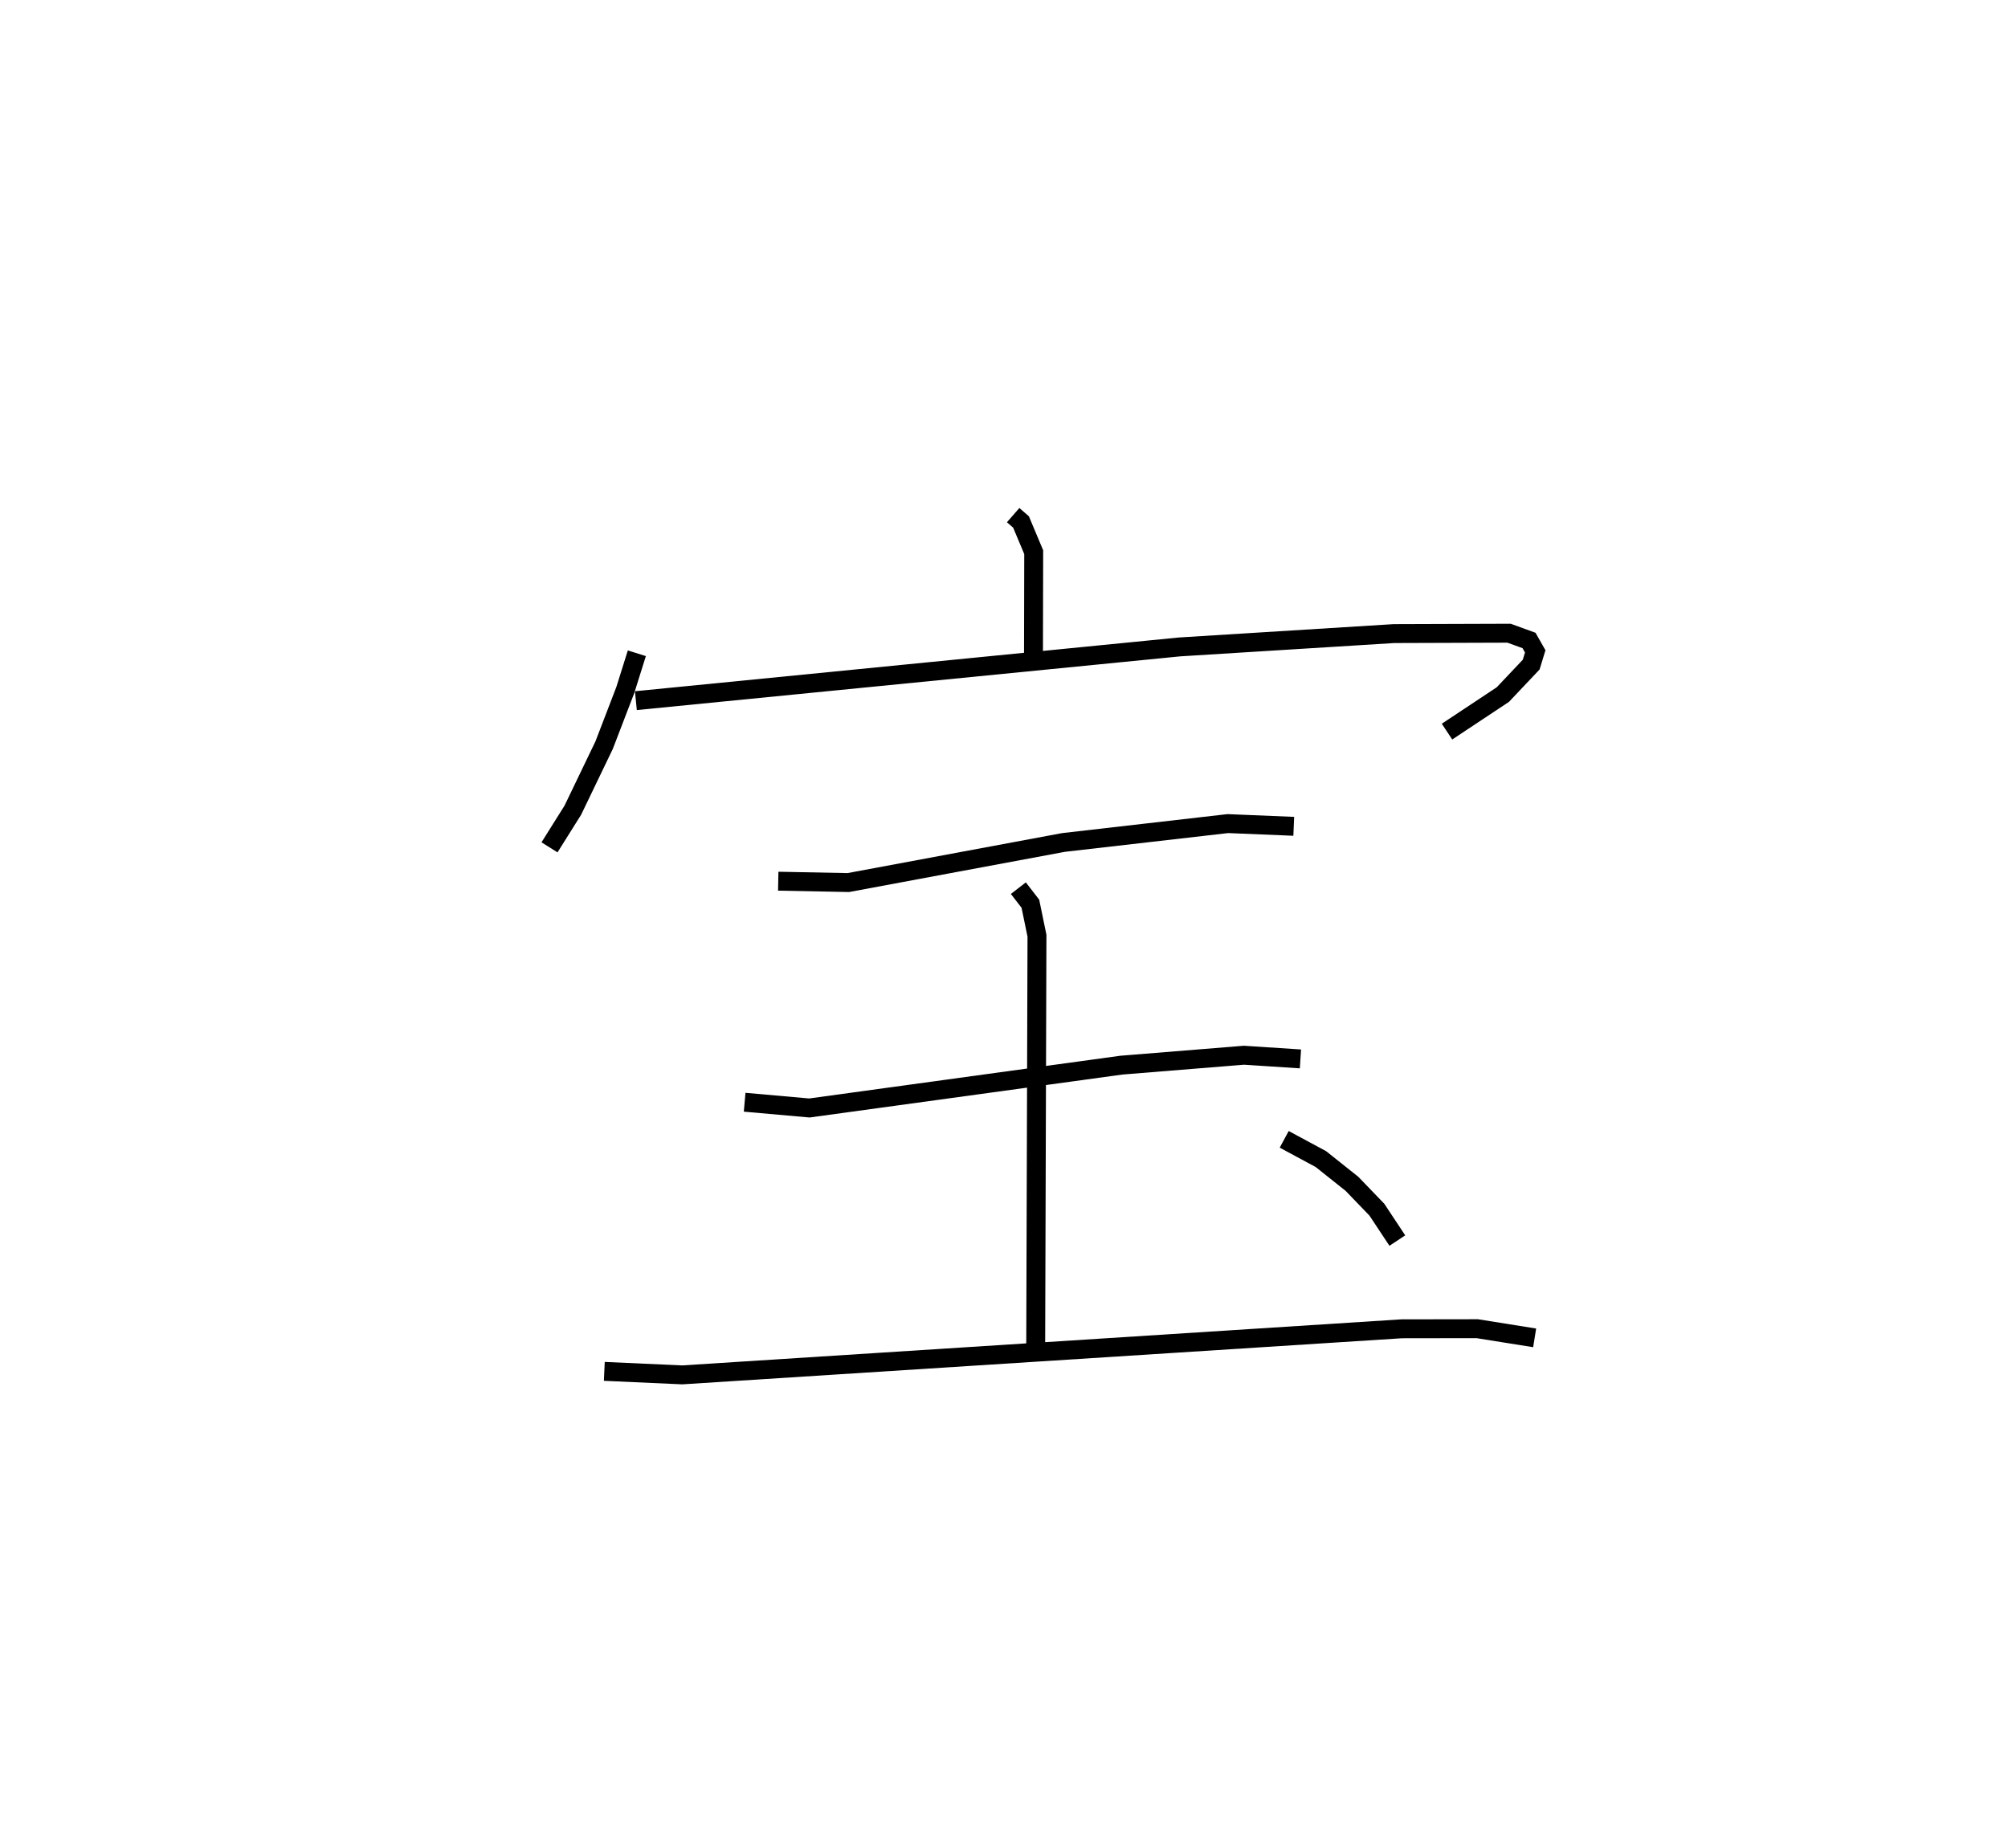 <?xml version="1.0" encoding="utf-8" ?>
<svg baseProfile="full" height="97.712" version="1.1" width="106.184" xmlns="http://www.w3.org/2000/svg" xmlns:ev="http://www.w3.org/2001/xml-events" xmlns:xlink="http://www.w3.org/1999/xlink"><defs /><rect fill="white" height="97.712" width="106.184" x="0" y="0" /><path d="M25,25 m0.0,0.0 m28.576,2.242 l0.416,0.362 0.671,1.598 l-0.012,5.549 m-20.974,-0.203 l-0.609,1.94 -1.121,2.919 l-1.655,3.439 -1.234,1.966 m4.568,-7.758 l28.744,-2.841 11.346,-0.706 l6.084,-0.02 1.055,0.384 l0.329,0.577 -0.214,0.7 l-1.499,1.585 -2.952,1.958 m-35.365,7.911 l3.709,0.072 11.376,-2.12 l8.69,-0.998 3.486,0.144 m-14.564,3.271 l0.636,0.822 0.349,1.693 l-0.068,22.053 m-15.39,-13.247 l3.423,0.304 16.495,-2.265 l6.485,-0.525 2.988,0.195 m-36.812,16.524 l4.12,0.186 38.044,-2.437 l3.994,-0.006 3.039,0.485 m-13.244,-10.499 l1.94,1.045 1.643,1.308 l1.319,1.369 1.08,1.632 " fill="none" stroke="black" stroke-width="1" /></svg>